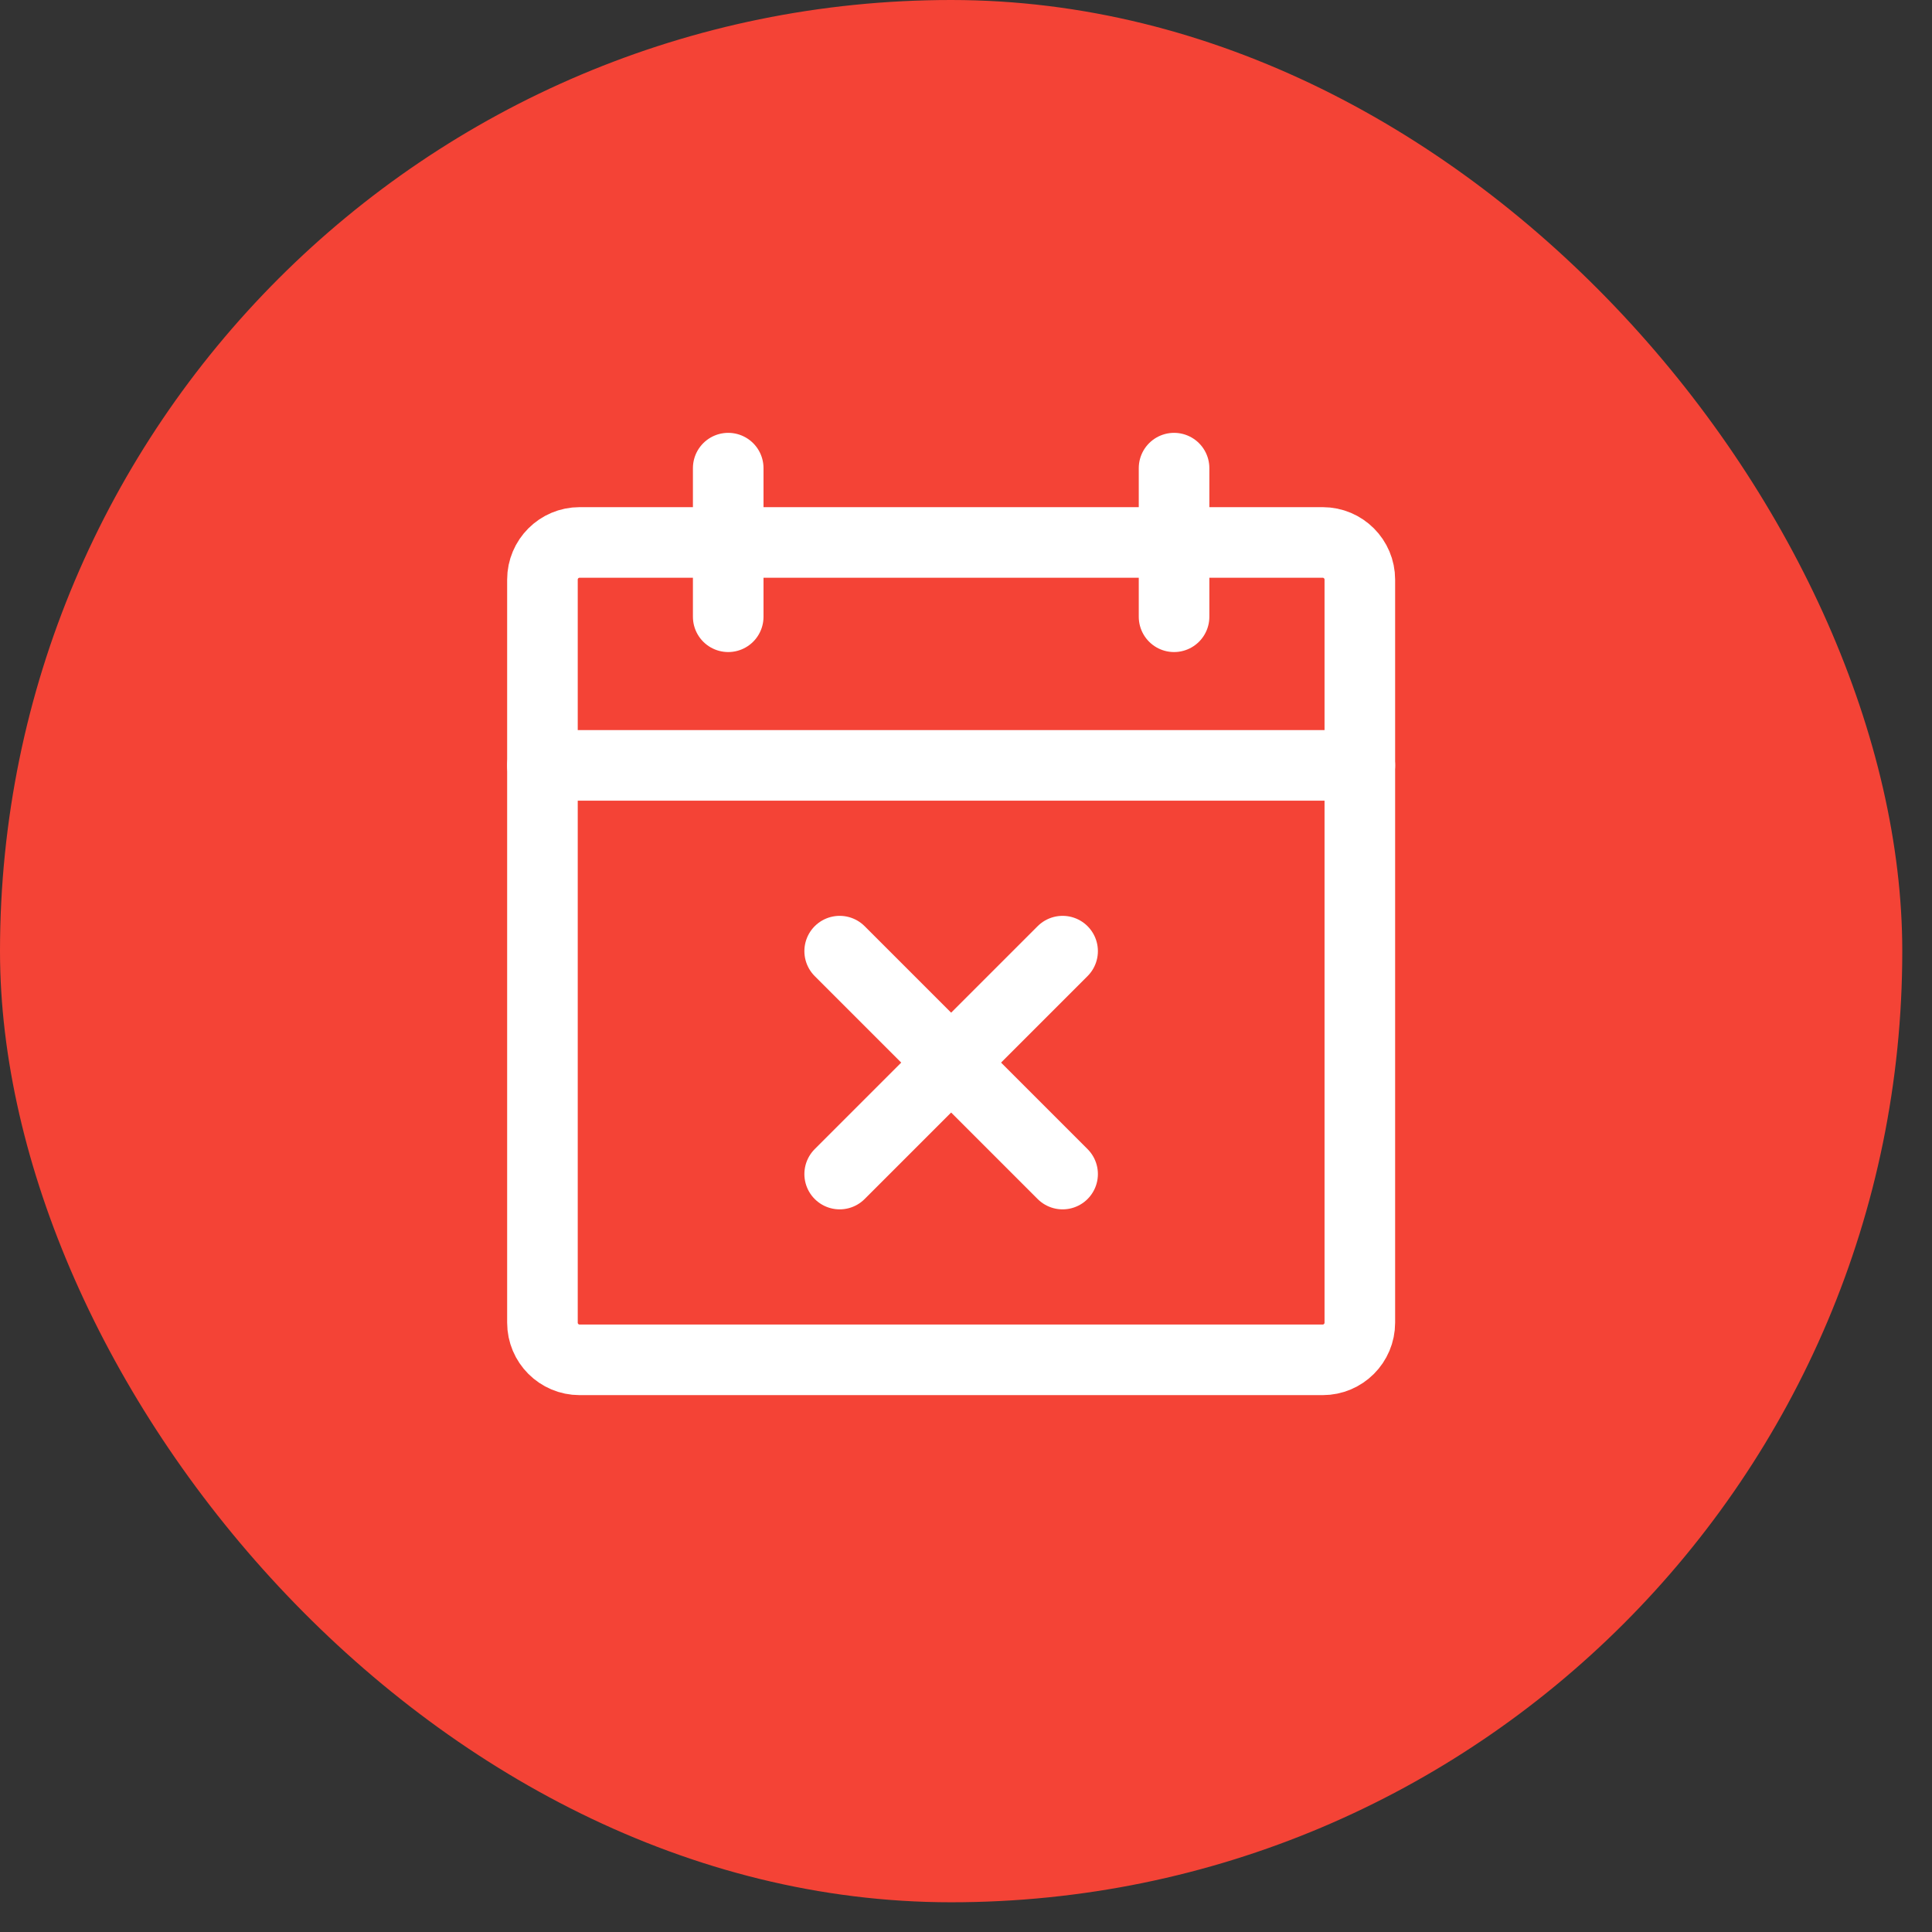 <svg width="13" height="13" viewBox="0 0 13 13" fill="none" xmlns="http://www.w3.org/2000/svg">
<rect x="0" y="0" width="13" height="13" fill="#333333" stroke="none"/>
<rect width="12.8" height="12.8" rx="6.4" fill="#F44336"/>
<path d="M8.9 3.65H3.9C3.762 3.65 3.65 3.762 3.65 3.9V8.9C3.65 9.038 3.762 9.15 3.9 9.15H8.9C9.038 9.15 9.15 9.038 9.15 8.9V3.9C9.15 3.762 9.038 3.65 8.9 3.65Z" stroke="white" stroke-width="0.475" stroke-linecap="round" stroke-linejoin="round"/>
<path d="M7.9 3.15V4.15" stroke="white" stroke-width="0.475" stroke-linecap="round" stroke-linejoin="round"/>
<path d="M4.9 3.15V4.15" stroke="white" stroke-width="0.475" stroke-linecap="round" stroke-linejoin="round"/>
<path d="M3.65 5.15H9.15" stroke="white" stroke-width="0.475" stroke-linecap="round" stroke-linejoin="round"/>
<path d="M7.15 6.4L5.65 7.9" stroke="white" stroke-width="0.475" stroke-linecap="round" stroke-linejoin="round"/>
<path d="M7.15 7.9L5.65 6.4" stroke="white" stroke-width="0.475" stroke-linecap="round" stroke-linejoin="round"/>
</svg>
